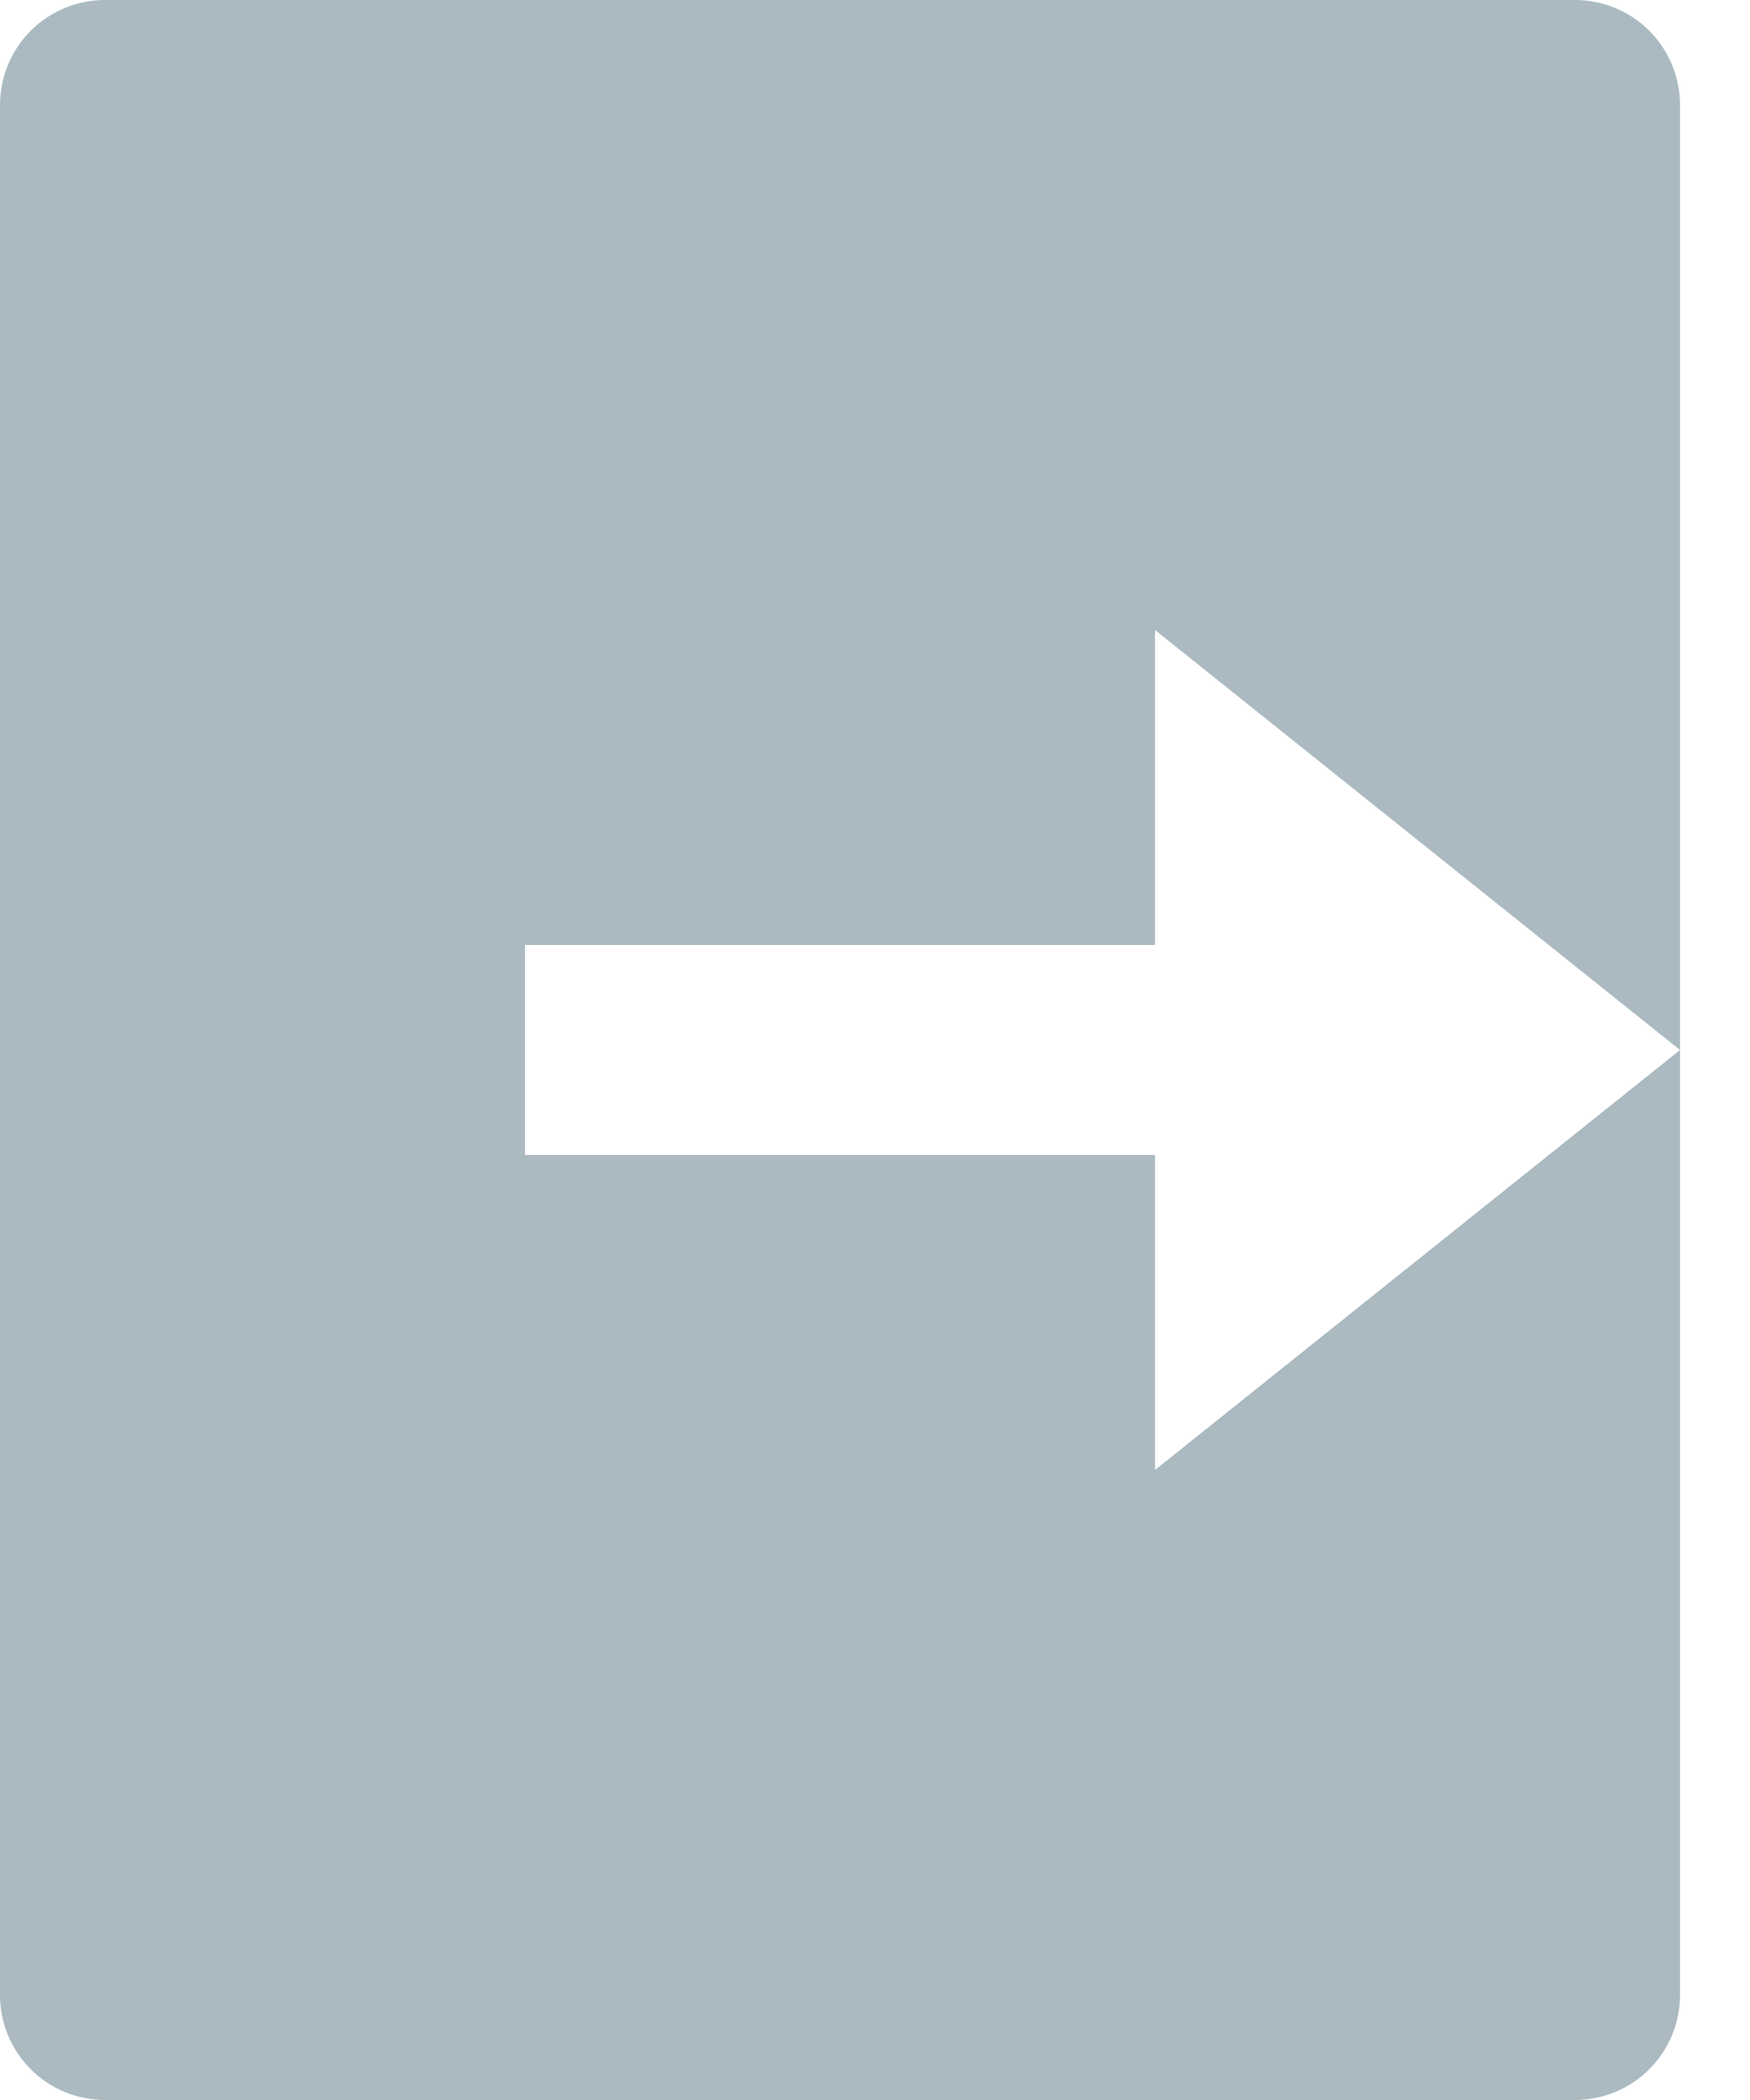 <svg width="20" height="24" viewBox="0 0 20 24" fill="none" xmlns="http://www.w3.org/2000/svg">
<path d="M1.2 24C0.882 24 0.577 23.874 0.351 23.648C0.126 23.424 0 23.118 0 22.8V1.2C0 0.882 0.126 0.577 0.351 0.351C0.577 0.126 0.882 0 1.2 0H18C18.318 0 18.623 0.126 18.849 0.351C19.074 0.577 19.2 0.882 19.2 1.2V22.8C19.2 23.118 19.074 23.424 18.849 23.648C18.623 23.874 18.318 24 18 24H1.2ZM13.2 16.8L19.2 12L13.2 7.2V10.8H6V13.2H13.2V16.8Z" fill="#ABBAC1"/>
</svg>
